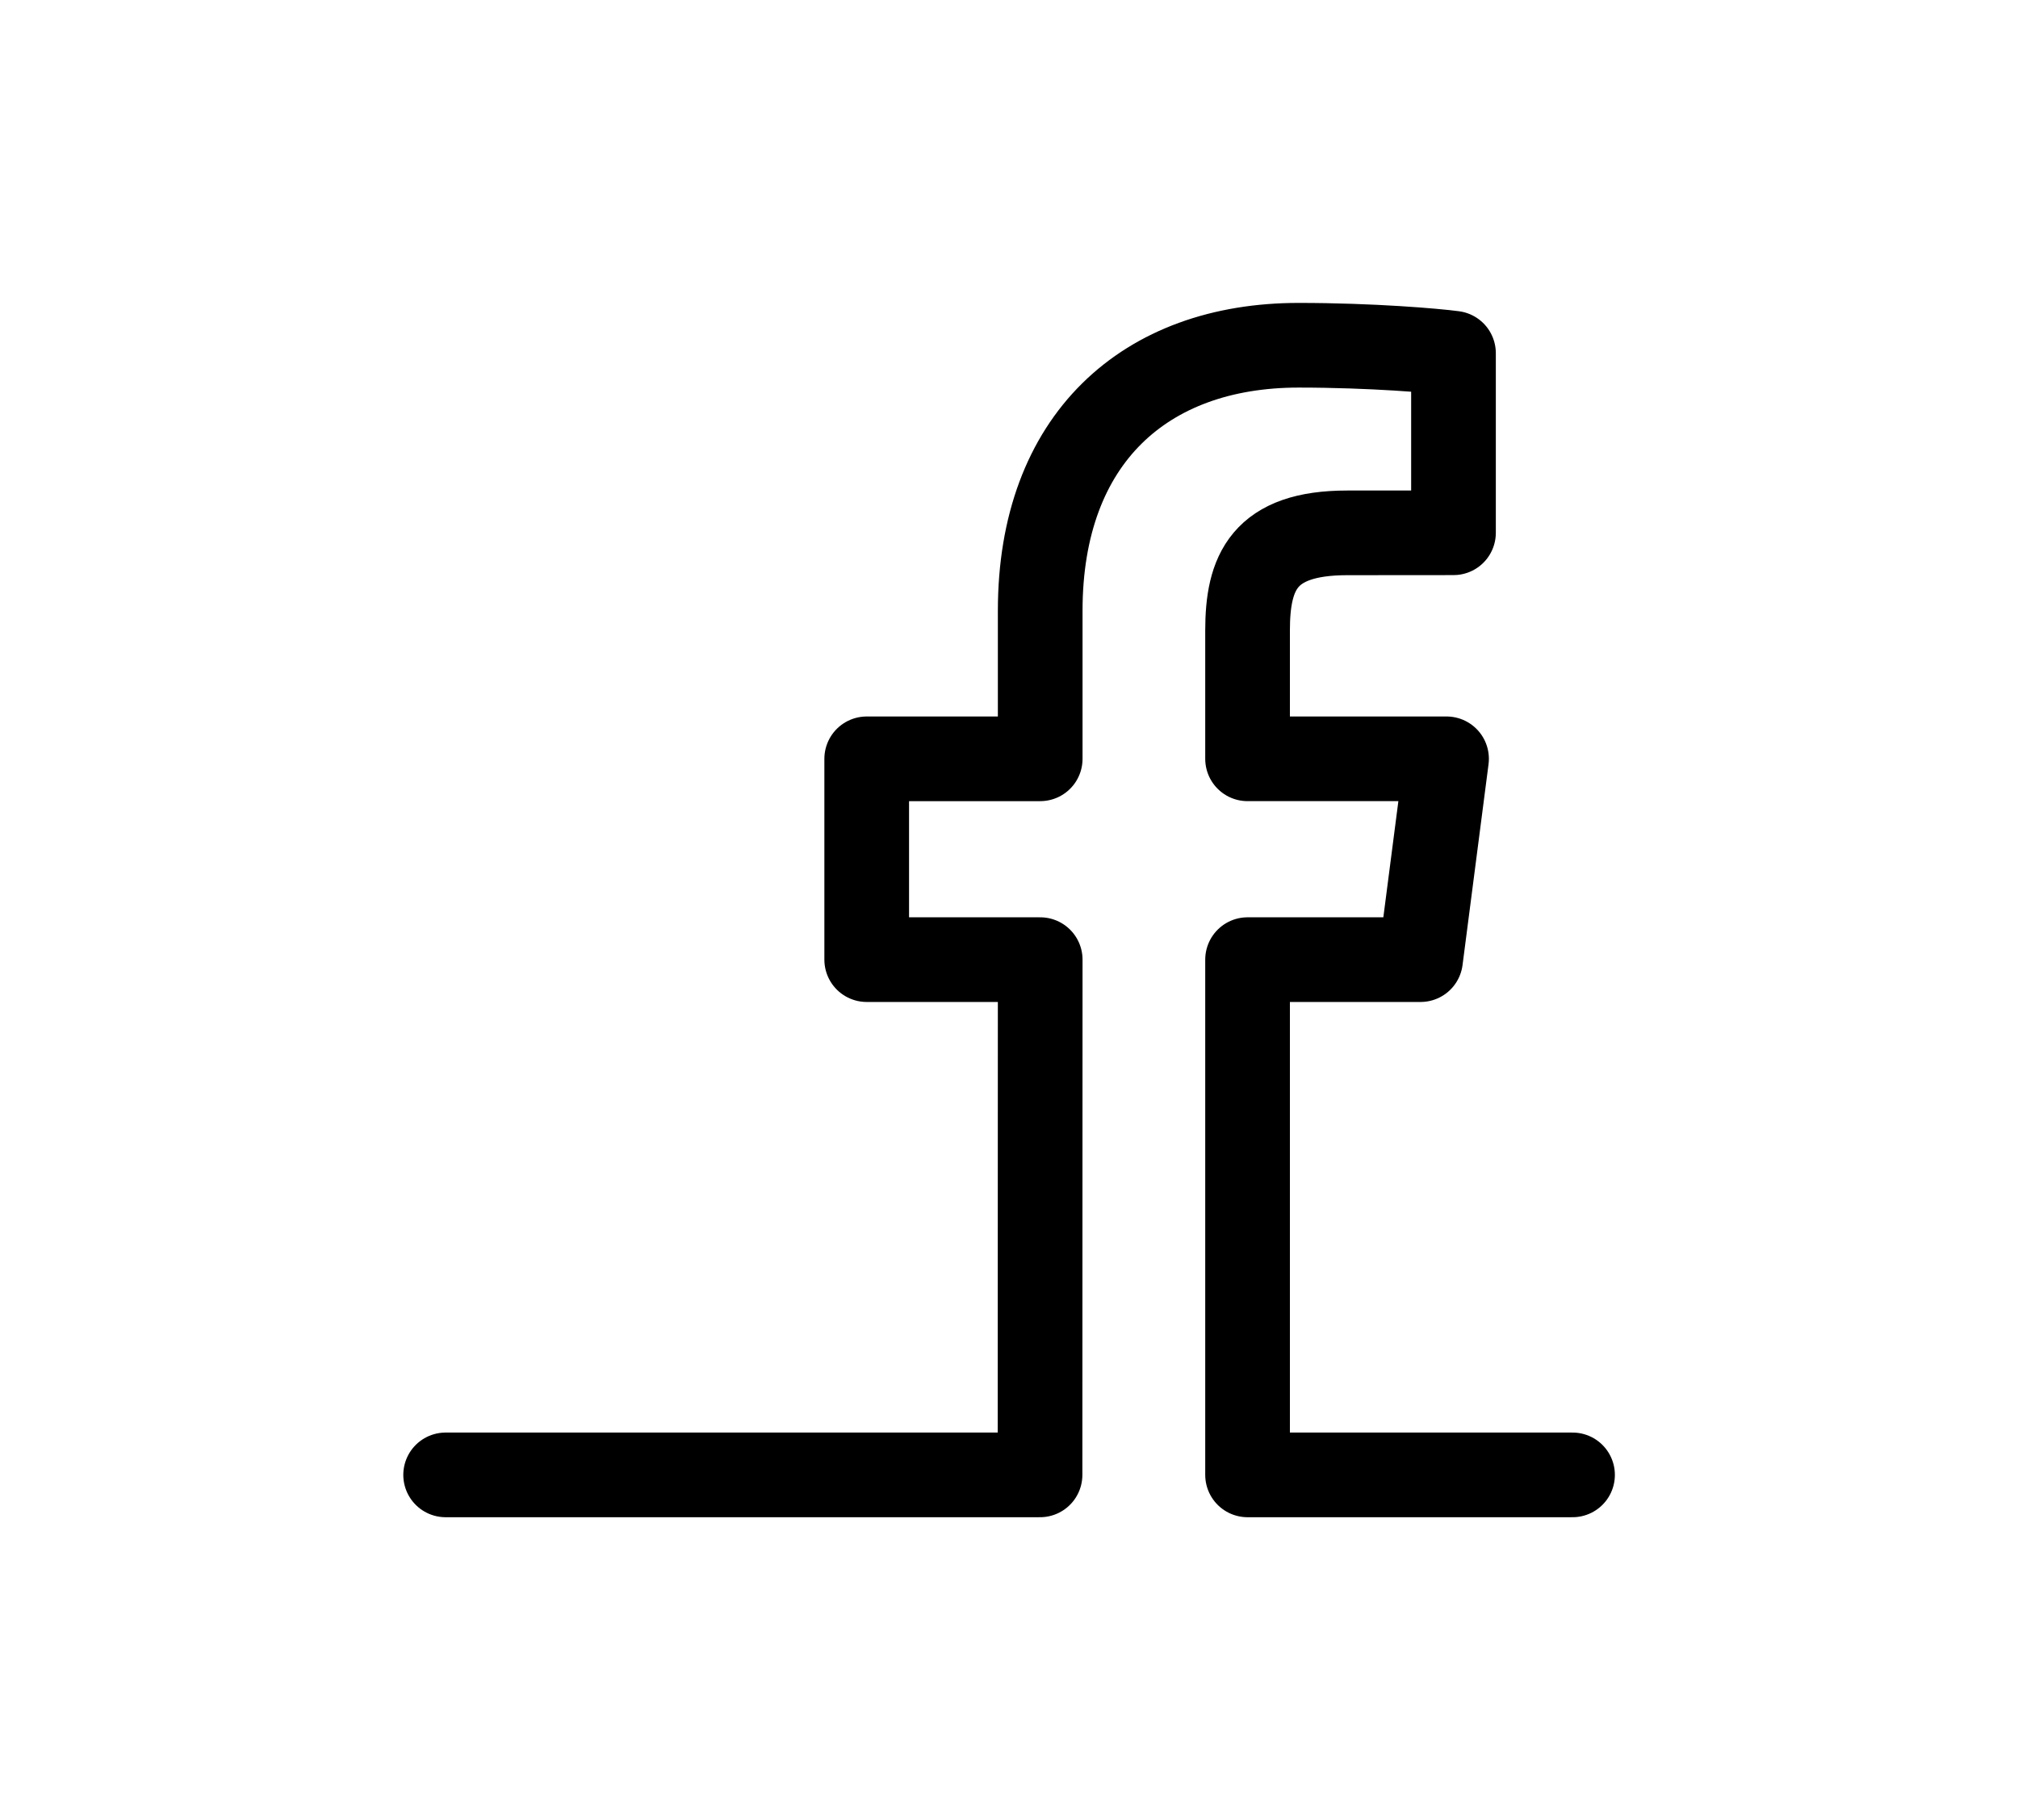 <?xml version="1.0" encoding="utf-8"?>
<!-- Generator: Adobe Illustrator 16.0.4, SVG Export Plug-In . SVG Version: 6.00 Build 0)  -->
<!DOCTYPE svg PUBLIC "-//W3C//DTD SVG 1.1//EN" "http://www.w3.org/Graphics/SVG/1.1/DTD/svg11.dtd">
<svg version="1.1" id="Calque_1" xmlns="http://www.w3.org/2000/svg" xmlns:xlink="http://www.w3.org/1999/xlink" x="0px" y="0px"
	 width="23.833px" height="21.5px" viewBox="0 0 23.833 21.5" enable-background="new 0 0 23.833 21.5" xml:space="preserve">
<g>
	<path fill="none" stroke="#000000" stroke-linecap="round" stroke-linejoin="round" stroke-miterlimit="10" d="M5.263,17.421h7.02
		l0.002-6.086h-2.049V8.963h2.049V7.214c0-2.03,1.24-3.136,3.051-3.136c0.867,0,1.613,0.065,1.83,0.094v2.121l-1.256,0.001
		c-0.986,0-1.176,0.468-1.176,1.154v1.515h2.35l-0.307,2.372h-2.043v6.086h3.838"/>
</g>
</svg>
